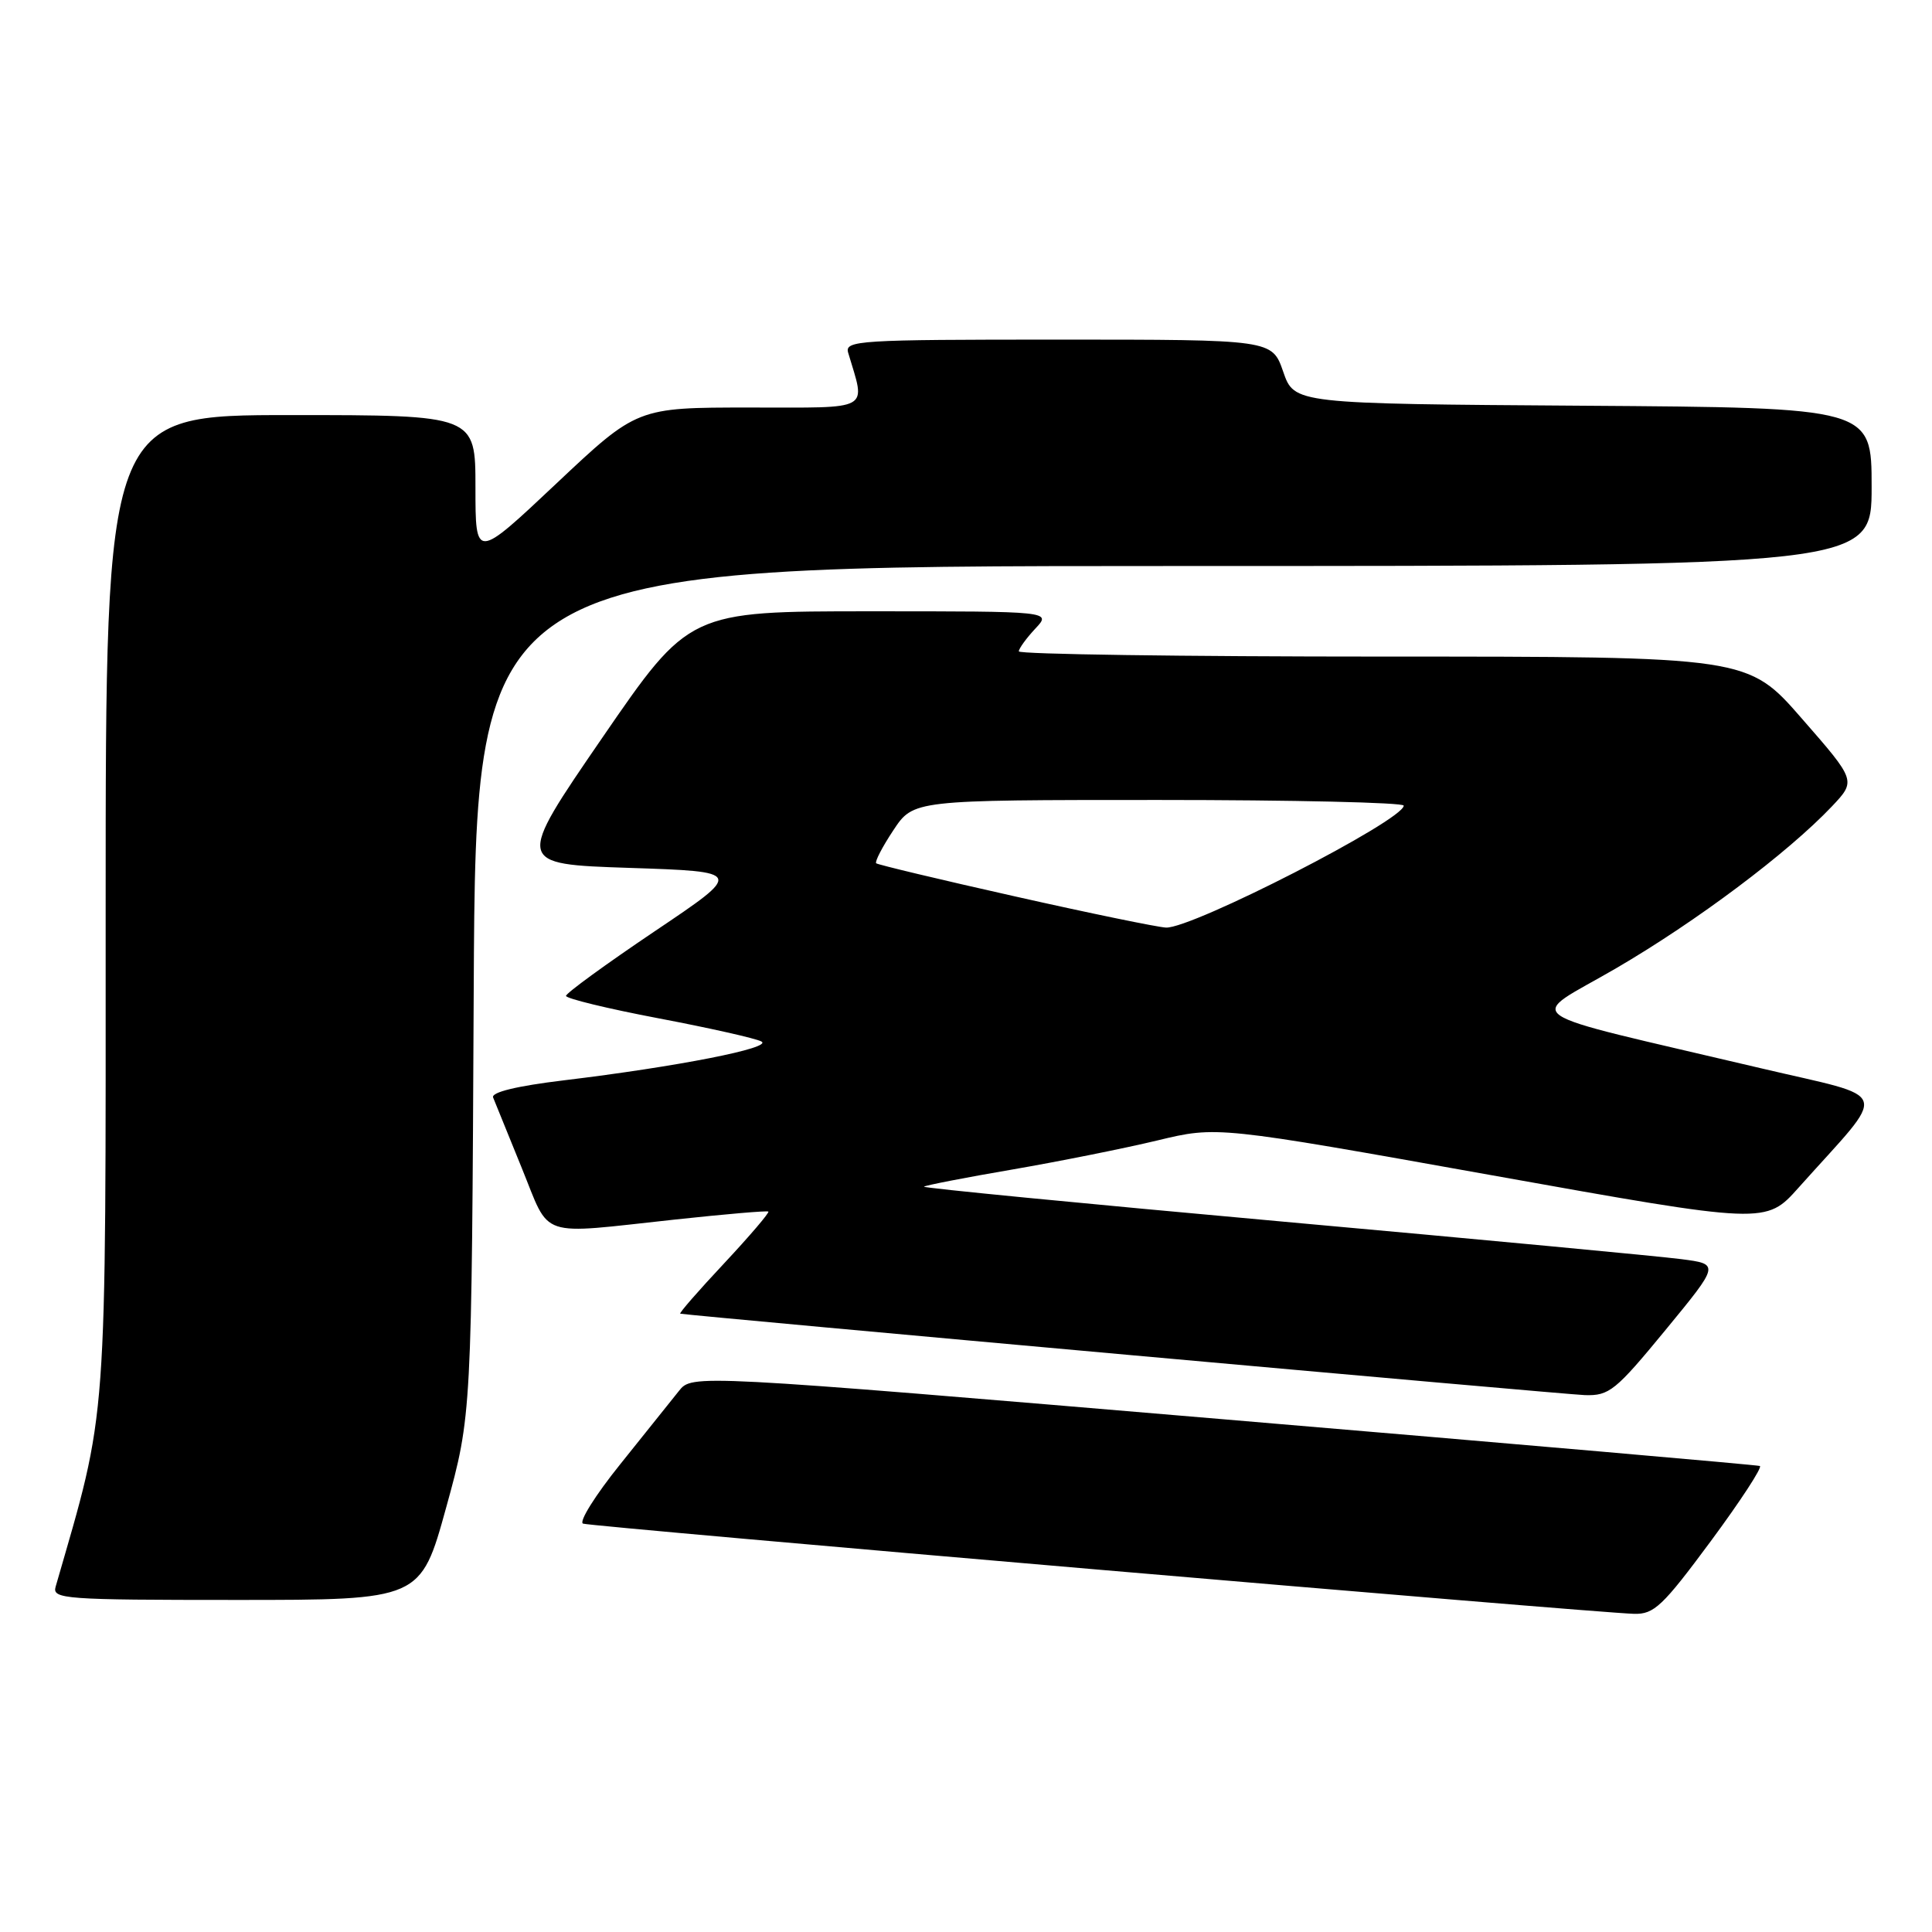 <?xml version="1.0" encoding="UTF-8" standalone="no"?>
<!DOCTYPE svg PUBLIC "-//W3C//DTD SVG 1.1//EN" "http://www.w3.org/Graphics/SVG/1.1/DTD/svg11.dtd" >
<svg xmlns="http://www.w3.org/2000/svg" xmlns:xlink="http://www.w3.org/1999/xlink" version="1.1" viewBox="0 0 256 256">
 <g >
 <path fill="currentColor"
d=" M 226.69 204.21 C 230.64 198.87 233.56 194.39 233.19 194.25 C 232.81 194.11 200.82 191.33 162.10 188.06 C 91.70 182.11 91.70 182.11 89.96 184.31 C 89.01 185.51 85.51 189.88 82.20 194.00 C 78.88 198.12 76.66 201.68 77.26 201.89 C 78.39 202.30 211.24 213.70 216.50 213.84 C 219.17 213.92 220.30 212.84 226.69 204.21 Z  M 59.12 199.75 C 62.50 187.50 62.50 187.50 62.77 131.25 C 63.05 75.00 63.05 75.00 155.52 75.00 C 248.00 75.00 248.00 75.00 248.00 64.51 C 248.00 54.02 248.00 54.02 209.75 53.76 C 171.50 53.50 171.50 53.50 170.03 49.25 C 168.56 45.00 168.56 45.00 140.21 45.00 C 113.68 45.00 111.90 45.11 112.39 46.75 C 114.71 54.58 115.75 54.00 99.31 54.00 C 84.41 54.00 84.41 54.00 73.71 64.08 C 63.00 74.17 63.00 74.17 63.00 64.58 C 63.00 55.00 63.00 55.00 38.50 55.00 C 14.00 55.00 14.00 55.00 14.00 120.17 C 14.00 190.48 14.32 186.16 7.37 210.25 C 6.90 211.88 8.50 212.00 31.30 212.00 C 55.74 212.00 55.74 212.00 59.12 199.75 Z  M 220.69 176.23 C 227.87 167.50 227.87 167.50 222.75 166.84 C 219.93 166.47 196.14 164.23 169.87 161.86 C 143.60 159.49 122.25 157.41 122.43 157.24 C 122.60 157.07 127.86 156.04 134.12 154.97 C 140.38 153.89 149.05 152.15 153.38 151.11 C 161.26 149.21 161.26 149.21 197.63 155.72 C 233.99 162.23 233.99 162.23 238.33 157.36 C 250.36 143.90 250.94 145.71 233.25 141.53 C 199.91 133.66 202.21 135.26 214.16 128.29 C 224.82 122.07 236.87 113.03 242.73 106.86 C 245.95 103.45 245.95 103.45 238.77 95.23 C 231.60 87.00 231.60 87.00 183.30 87.00 C 156.73 87.00 135.00 86.69 135.00 86.31 C 135.00 85.94 135.98 84.59 137.17 83.31 C 139.35 81.00 139.35 81.00 115.33 81.00 C 91.32 81.00 91.32 81.00 79.81 97.75 C 68.31 114.50 68.31 114.50 83.40 115.00 C 98.50 115.50 98.50 115.50 86.75 123.40 C 80.29 127.75 75.00 131.60 75.00 131.96 C 75.00 132.31 80.51 133.65 87.25 134.93 C 93.99 136.21 100.13 137.59 100.89 138.00 C 102.47 138.84 89.79 141.33 74.71 143.15 C 68.48 143.90 65.07 144.73 65.34 145.42 C 65.57 146.01 67.28 150.21 69.13 154.75 C 73.01 164.25 71.03 163.58 89.50 161.59 C 96.10 160.88 101.64 160.40 101.81 160.54 C 101.98 160.68 99.35 163.76 95.95 167.40 C 92.55 171.03 89.93 174.03 90.14 174.07 C 91.90 174.38 207.34 184.78 210.00 184.86 C 213.23 184.96 214.06 184.29 220.69 176.23 Z  M 134.50 118.78 C 124.60 116.56 116.32 114.58 116.10 114.39 C 115.89 114.20 116.90 112.23 118.37 110.02 C 121.03 106.00 121.03 106.00 153.51 106.00 C 171.38 106.00 186.00 106.34 186.00 106.75 C 185.99 108.68 157.96 123.06 154.50 122.91 C 153.40 122.86 144.40 121.01 134.50 118.78 Z "/>
</g>
</svg>
